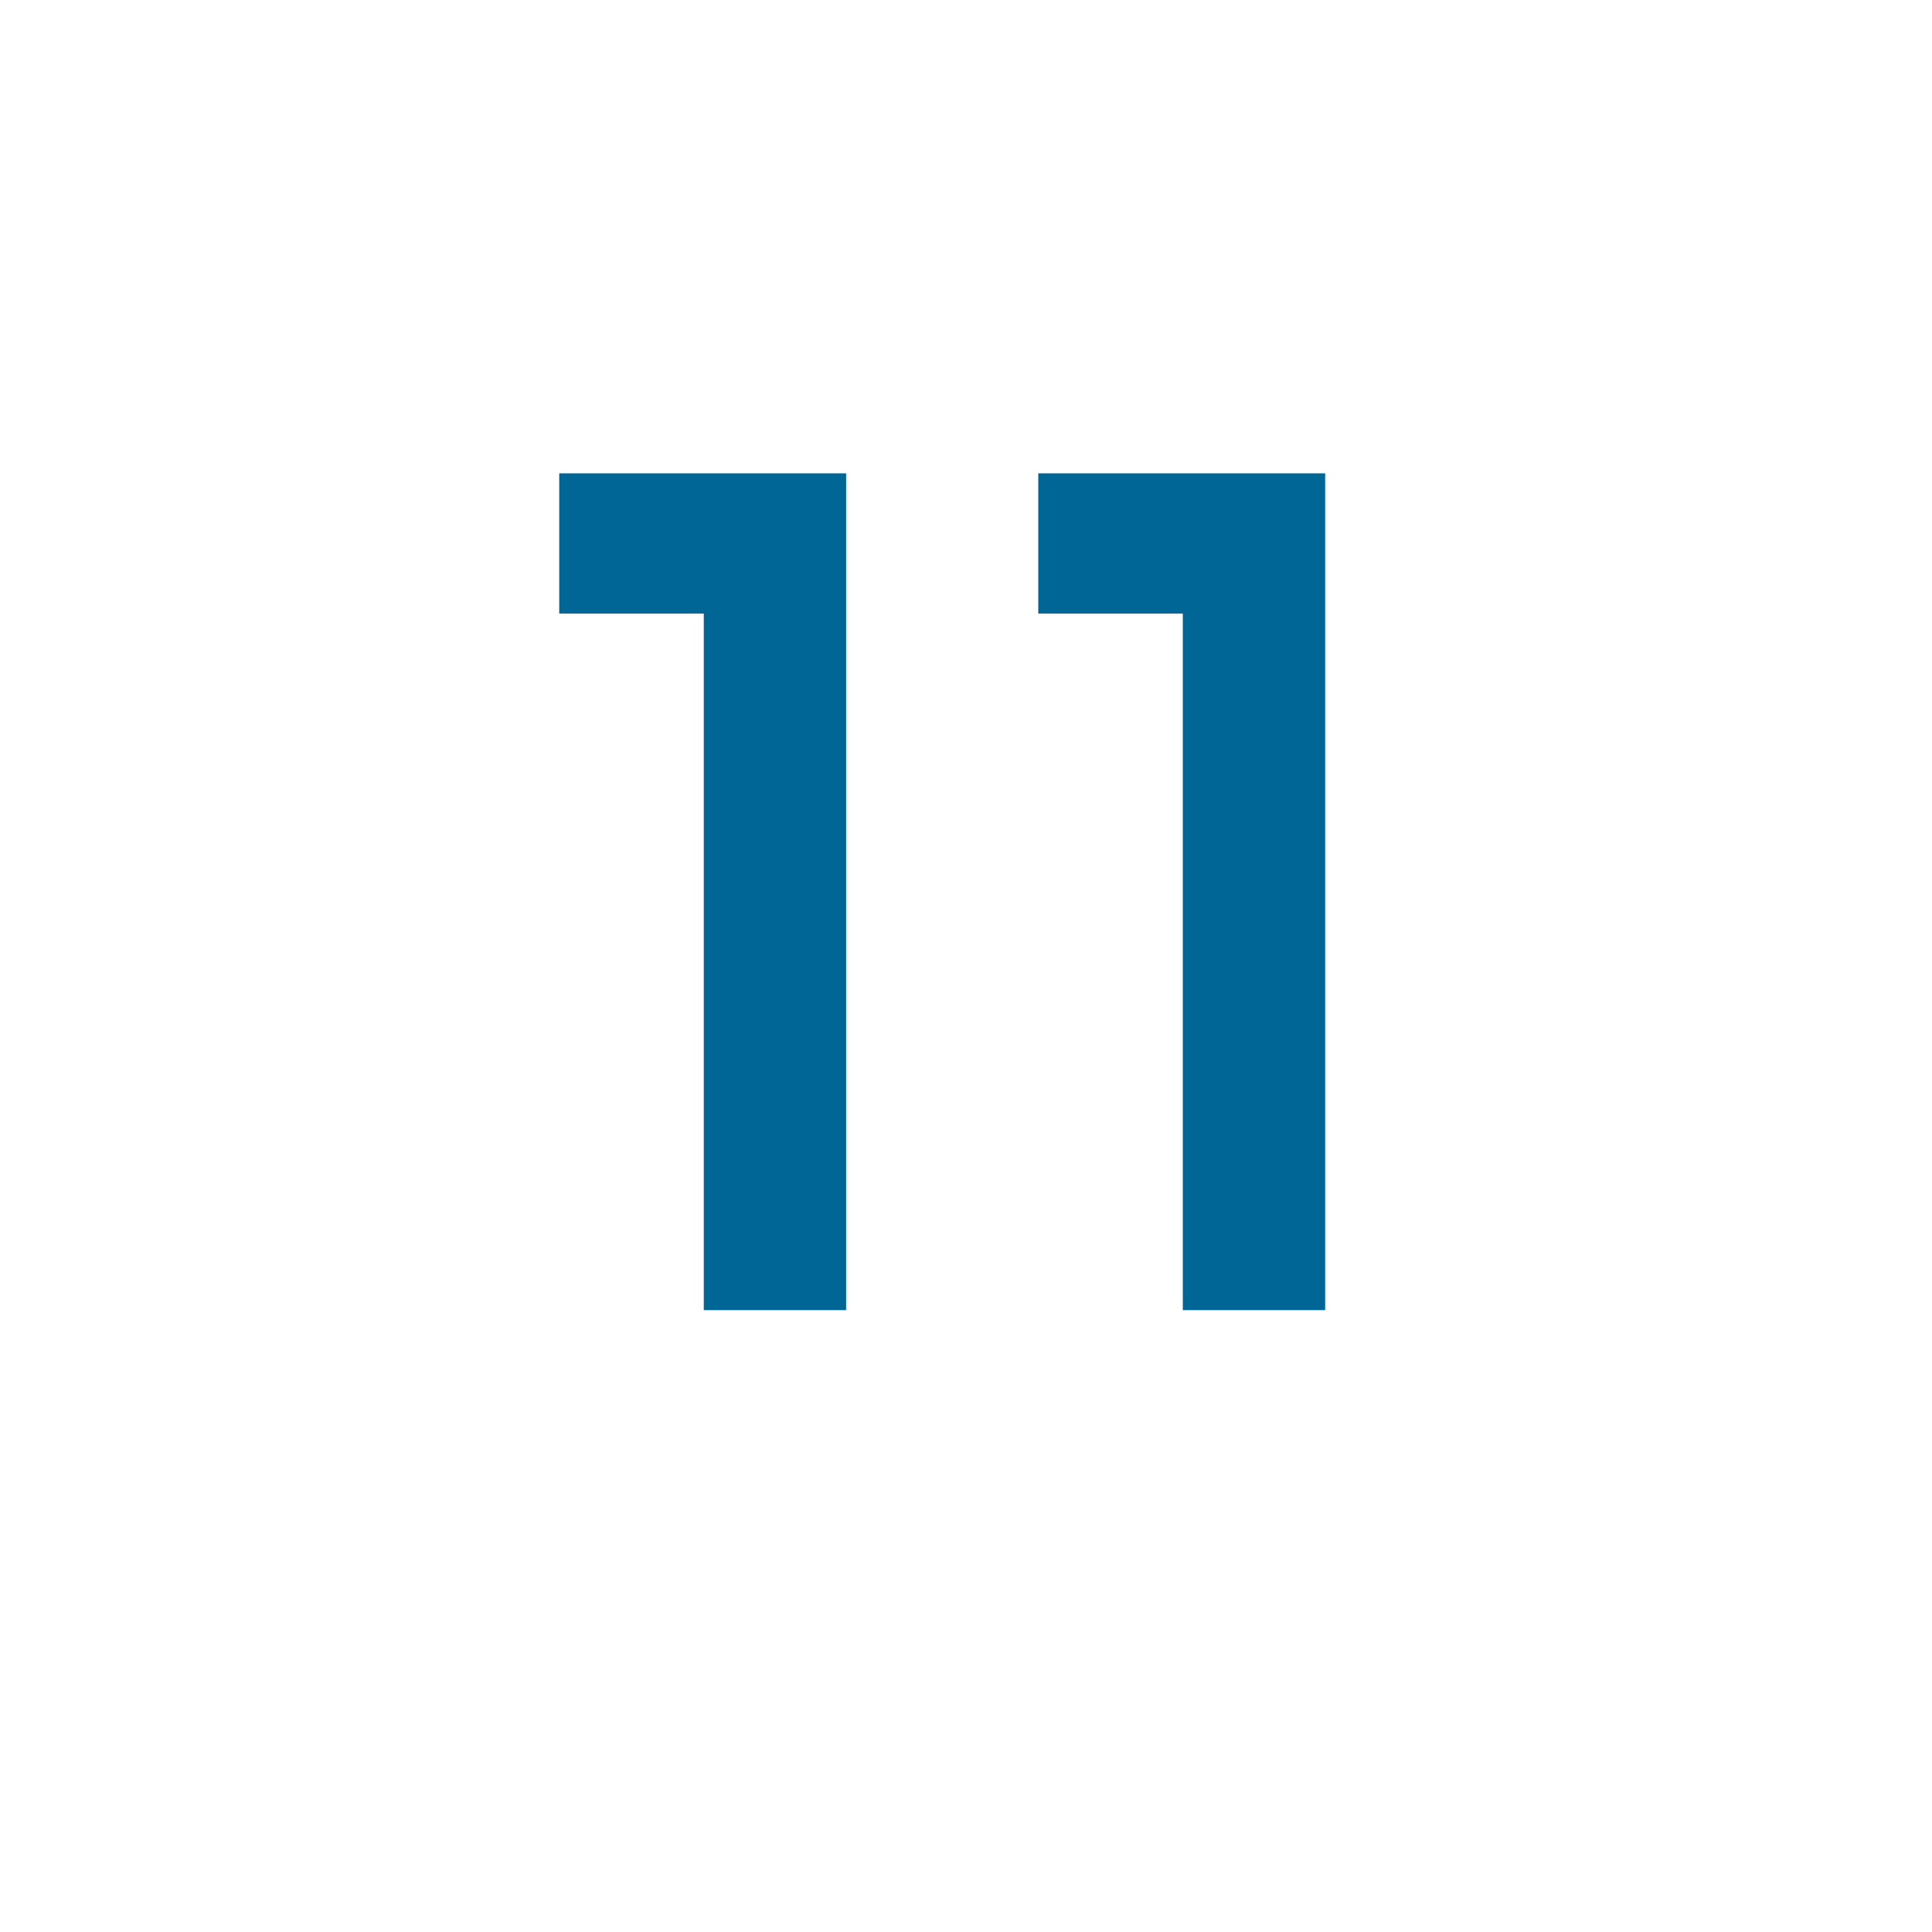 <svg id="word" xmlns="http://www.w3.org/2000/svg" viewBox="0 0 160 160"><defs><style>.cls-1{fill:#006695;}</style></defs><path class="cls-1" d="M58.283,50.812H46.313V39.2H70.072v69.3H58.283Z"/><path class="cls-1" d="M97.955,50.812H85.985V39.2h23.759v69.3H97.955Z"/></svg>